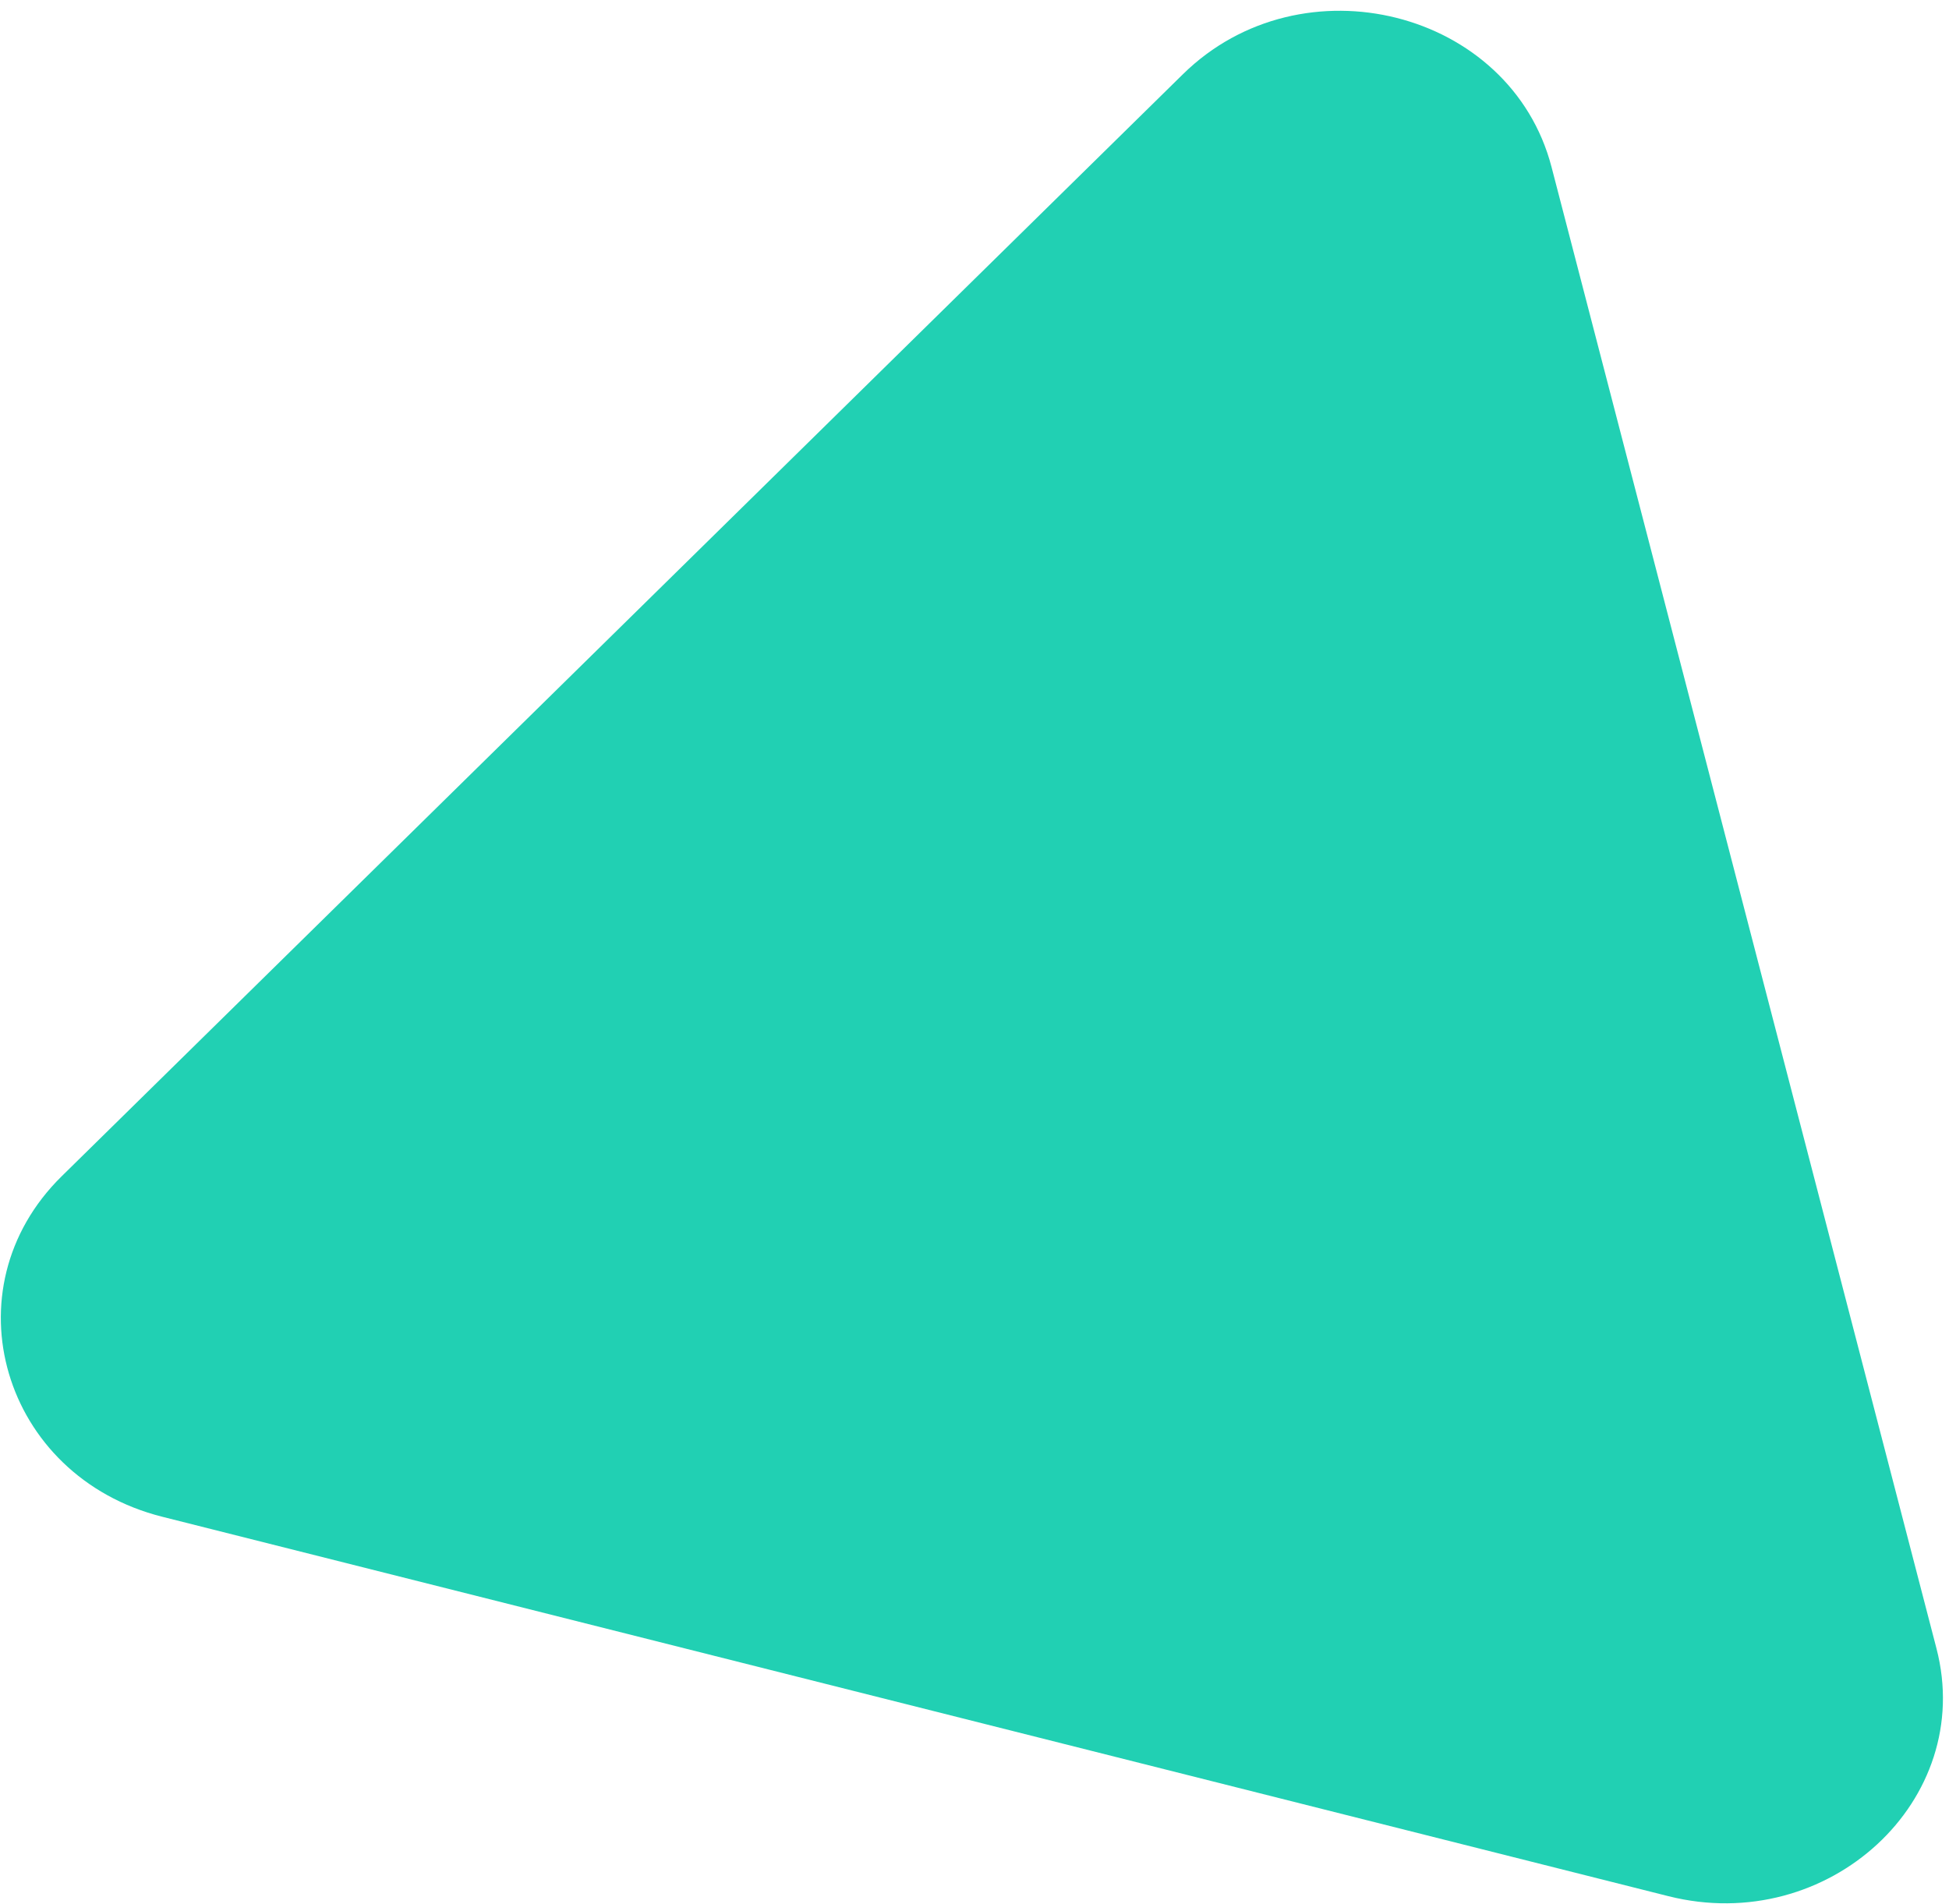 <svg width="130" height="127" viewBox="0 0 130 127" fill="none" xmlns="http://www.w3.org/2000/svg">
<path d="M78.9 4.952C86.837 -2.848 100.766 0.66 103.491 11.146L129.165 109.943C131.795 120.06 121.951 129.149 111.279 126.461L10.823 101.157C0.15 98.468 -3.54 85.97 4.118 78.445L78.9 4.952Z" fill="#21D0B3"/>
</svg>
